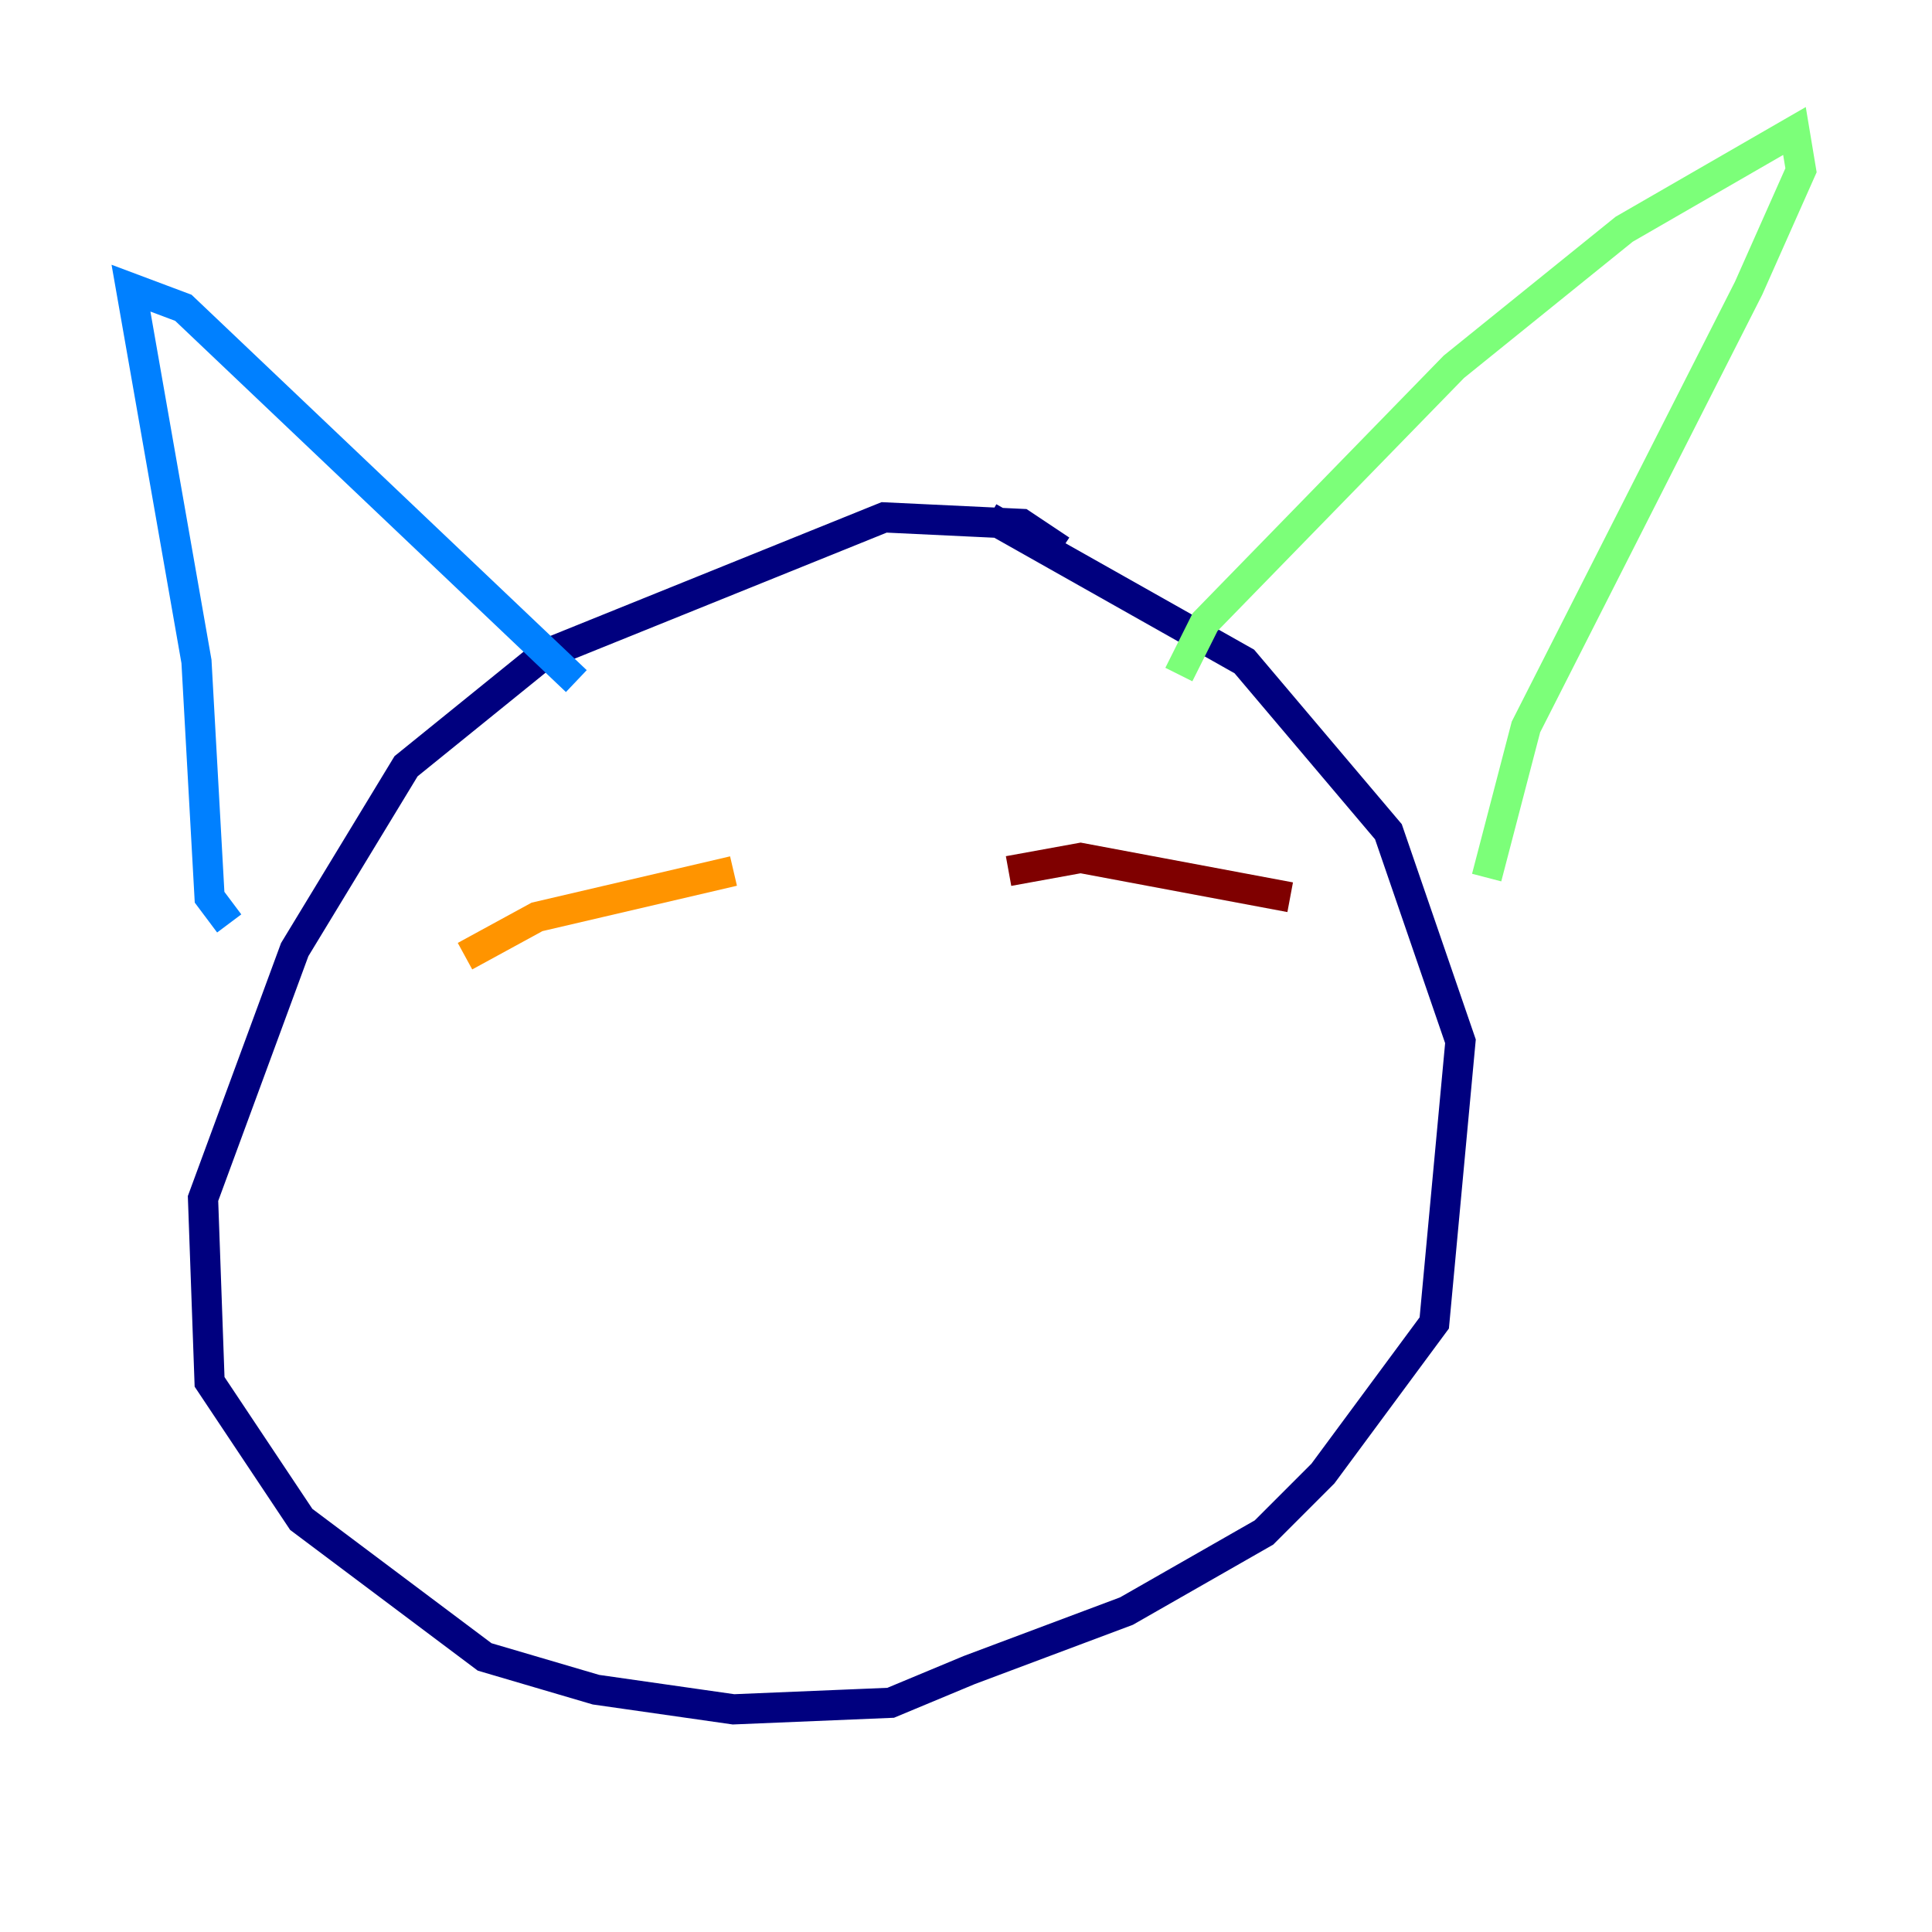<?xml version="1.0" encoding="utf-8" ?>
<svg baseProfile="tiny" height="128" version="1.2" viewBox="0,0,128,128" width="128" xmlns="http://www.w3.org/2000/svg" xmlns:ev="http://www.w3.org/2001/xml-events" xmlns:xlink="http://www.w3.org/1999/xlink"><defs /><polyline fill="none" points="70.291,36.447 67.688,34.712 58.576,34.278 36.014,43.39 26.902,50.766 19.525,62.915 13.451,79.403 13.885,91.552 19.959,100.664 32.108,109.776 39.485,111.946 48.597,113.248 59.01,112.814 64.217,110.644 74.63,106.739 83.742,101.532 87.647,97.627 95.024,87.647 96.759,68.99 91.986,55.105 82.441,43.824 65.519,34.278" stroke="#00007f" stroke-width="2" /><polyline fill="none" points="15.186,61.18 13.885,59.444 13.017,43.824 8.678,19.091 12.149,20.393 38.183,45.125" stroke="#0080ff" stroke-width="2" /><polyline fill="none" points="78.102,44.691 79.837,41.22 96.325,24.298 107.607,15.186 118.888,8.678 119.322,11.281 115.851,19.091 101.098,48.163 98.495,58.142" stroke="#7cff79" stroke-width="2" /><polyline fill="none" points="30.807,63.349 35.58,60.746 48.597,57.709" stroke="#ff9400" stroke-width="2" /><polyline fill="none" points="66.82,57.709 71.593,56.841 85.478,59.444" stroke="#7f0000" stroke-width="2" /></svg>